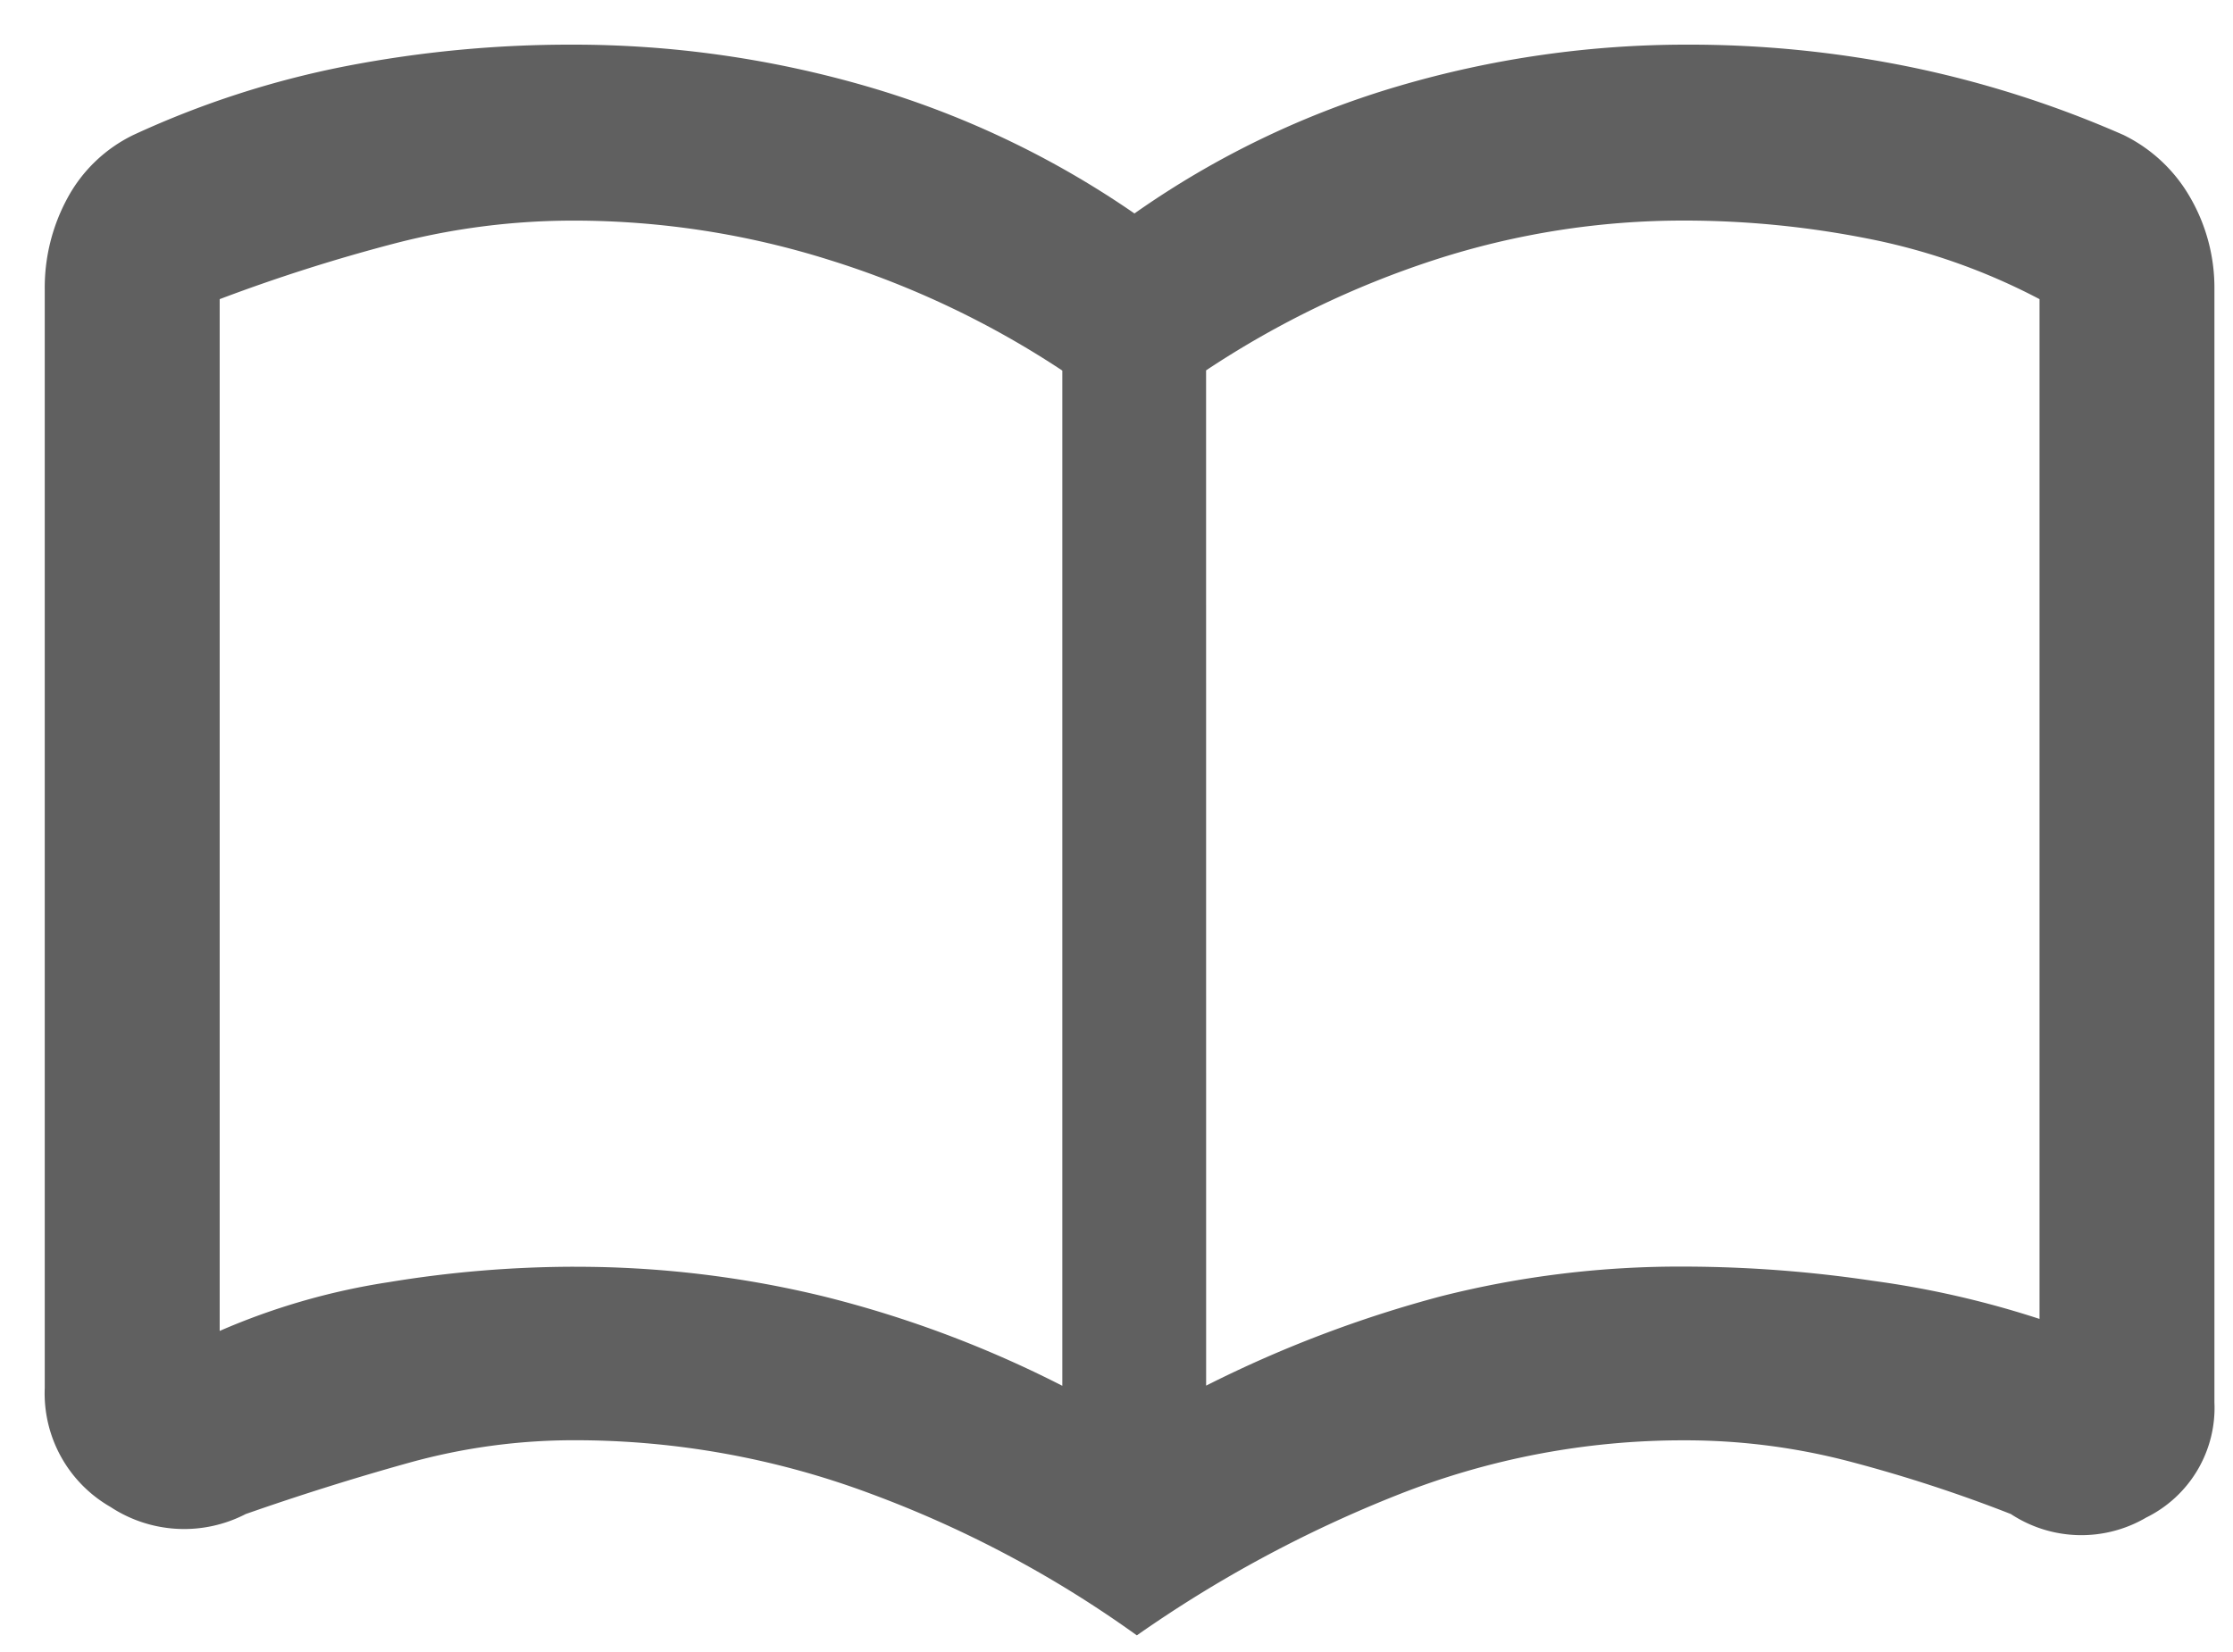 <svg xmlns="http://www.w3.org/2000/svg" xmlns:xlink="http://www.w3.org/1999/xlink" width="50" height="37" viewBox="0 0 50 37">
  <defs>
    <clipPath id="clip-Book">
      <rect width="50" height="37"/>
    </clipPath>
  </defs>
  <g id="Book" clip-path="url(#clip-Book)">
    <g id="Group_26586" data-name="Group 26586" transform="translate(-2.632 -8.998)">
      <path id="Vector_1_" data-name="Vector (1)" d="M11.85,27.372a23.387,23.387,0,0,1,5.6.666,24.971,24.971,0,0,1,5.335,2V7.3A20.459,20.459,0,0,0,17.561,4.82a19.063,19.063,0,0,0-5.711-.879,15.9,15.9,0,0,0-3.994.506A38.834,38.834,0,0,0,3.917,5.7V28.809A15.213,15.213,0,0,1,7.7,27.717a25.74,25.74,0,0,1,4.153-.346Zm14.155,2.662a27.094,27.094,0,0,1,5.255-2,21.774,21.774,0,0,1,5.469-.666,28.925,28.925,0,0,1,4.21.319,21.12,21.12,0,0,1,3.727.853V5.7A14.065,14.065,0,0,0,40.8,4.34a21.141,21.141,0,0,0-4.075-.4,18.04,18.04,0,0,0-5.6.879,20.955,20.955,0,0,0-5.121,2.476ZM24.45,35.625A25.131,25.131,0,0,0,18.5,32.457a18.9,18.9,0,0,0-6.649-1.2,13.78,13.78,0,0,0-3.7.506Q6.329,32.27,4.5,32.91a3,3,0,0,1-3.03-.16A2.933,2.933,0,0,1,0,30.087V5.485A4.2,4.2,0,0,1,.51,3.434,3.324,3.324,0,0,1,1.984,2.023,20.805,20.805,0,0,1,6.756.479,26.365,26.365,0,0,1,11.8,0a23.586,23.586,0,0,1,6.6.932A20.7,20.7,0,0,1,24.4,3.781,20.117,20.117,0,0,1,30.3.932,22.843,22.843,0,0,1,36.783,0,24.631,24.631,0,0,1,41.8.506a23.809,23.809,0,0,1,4.746,1.517,3.483,3.483,0,0,1,1.5,1.411,4.039,4.039,0,0,1,.536,2.051V30.406a2.74,2.74,0,0,1-1.528,2.583,2.87,2.87,0,0,1-3.03-.079,32.6,32.6,0,0,0-3.592-1.172,14.494,14.494,0,0,0-3.7-.479,17.343,17.343,0,0,0-6.457,1.229,28.312,28.312,0,0,0-5.818,3.137Z" transform="translate(3.634 9.998)" fill="#606060"/>
    </g>
  </g>
</svg>
